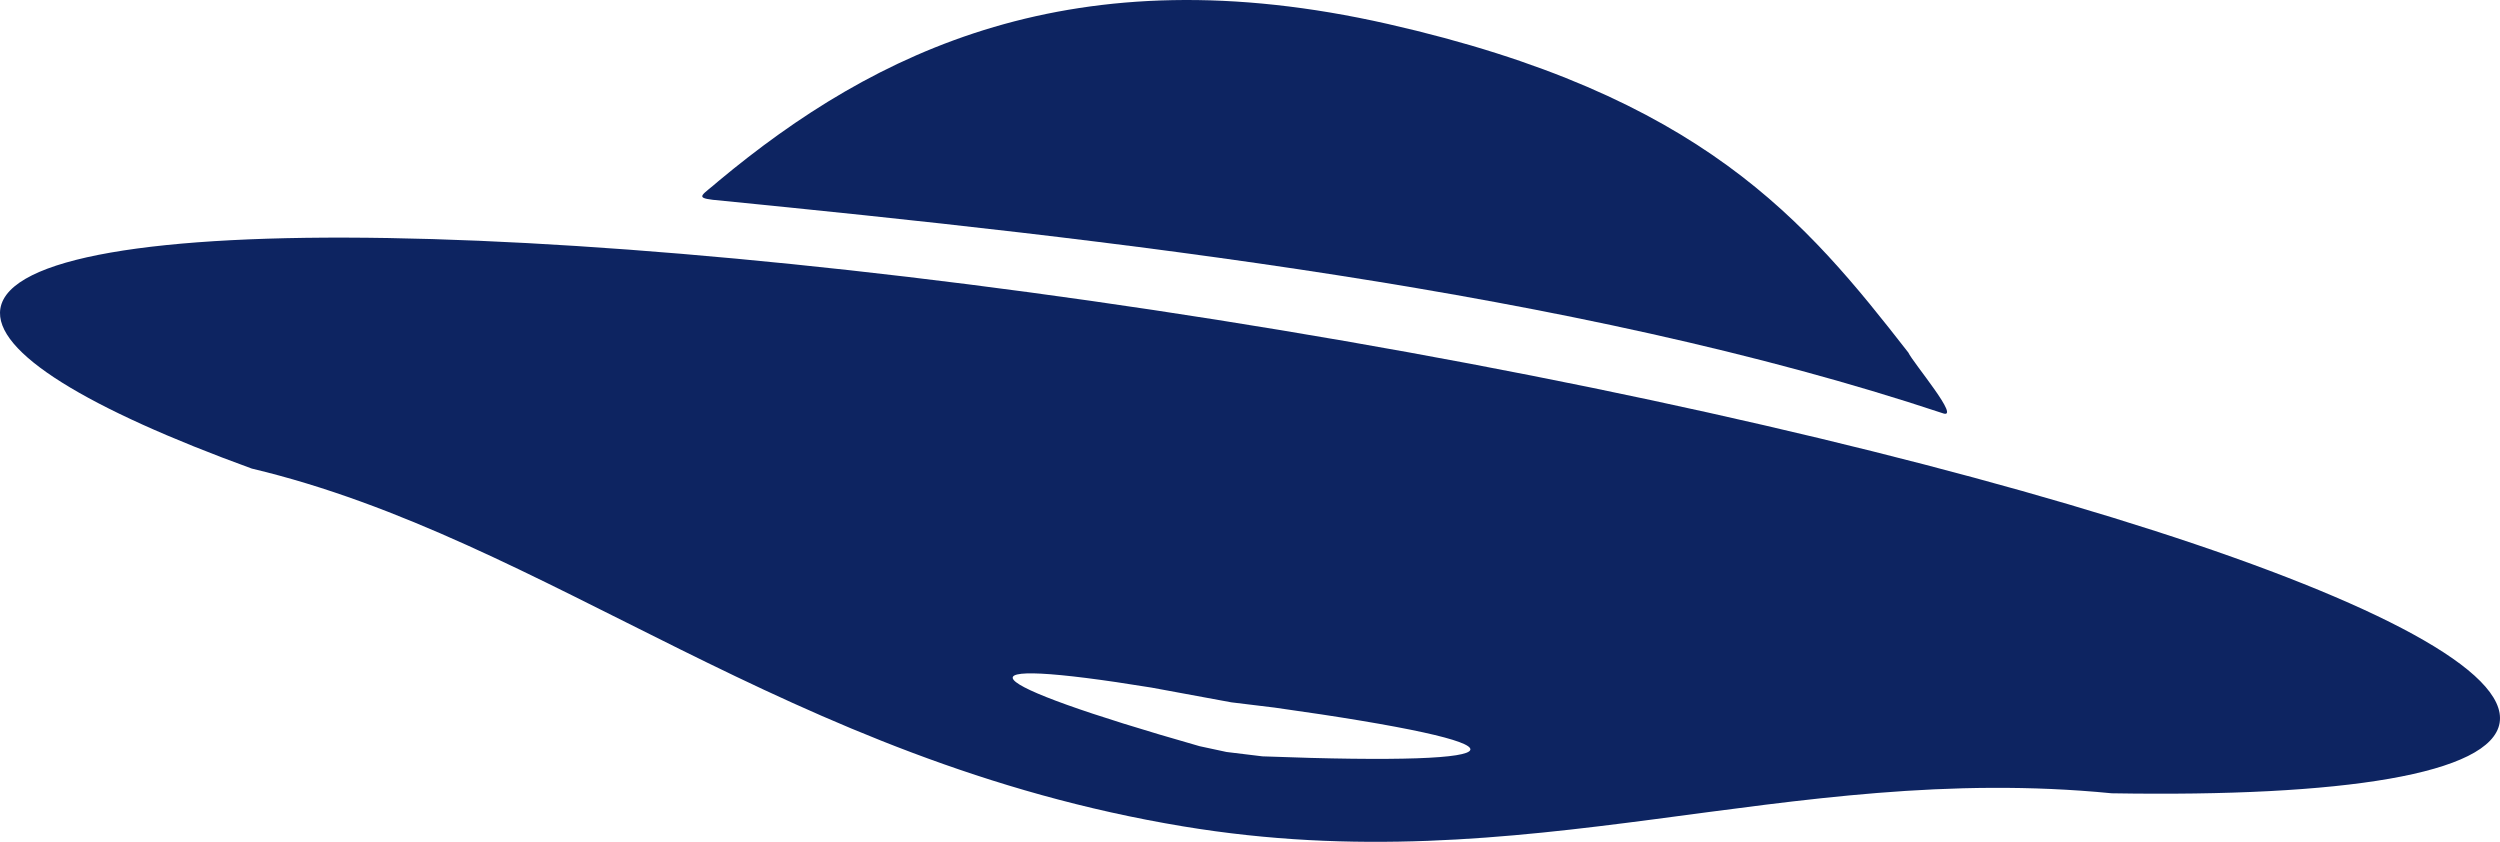 <?xml version="1.0" encoding="UTF-8" standalone="no"?><!-- Generator: Gravit.io --><svg xmlns="http://www.w3.org/2000/svg" xmlns:xlink="http://www.w3.org/1999/xlink" style="isolation:isolate" viewBox="0 0 282 94.959" width="282pt" height="94.959pt"><defs><clipPath id="_clipPath_NE6wg3tidTGsigk2mi7Tv2WlYBvtkvs4"><rect width="282" height="94.959"/></clipPath></defs><g clip-path="url(#_clipPath_NE6wg3tidTGsigk2mi7Tv2WlYBvtkvs4)"><g><path d=" M 28.403 52.855 C 9.895 46.117 -0.77 39.707 0.043 34.798 C 1.957 23.248 66.671 24.342 144.467 37.24 C 222.263 50.138 283.87 69.987 281.957 81.537 C 281 87.311 264.343 89.925 238.2 89.483 C 201.345 85.864 172.377 99.667 133.479 93.218 C 88.754 85.803 61.887 60.831 28.403 52.855 L 28.403 52.855 Z  M 129.891 77.561 Q 129.891 77.561 138.895 79.223 Q 143.779 79.817 143.779 79.817 C 173.753 84.013 173.136 86.477 142.403 85.316 Q 142.403 85.316 138.355 84.824 Q 135.319 84.171 135.319 84.171 C 109.483 76.805 107.052 73.842 129.891 77.561 L 129.891 77.561 Z " fill-rule="evenodd" fill="rgb(13,36,97)"/><path d=" M 80.392 22.537 C 78.315 22.284 79.271 21.991 81.049 20.422 C 98.674 5.748 121.117 -5.339 156.547 2.703 C 191.976 10.744 203.664 24.885 215.26 39.77 C 215.782 40.912 221.36 47.477 219.088 46.595 C 177.592 32.8 124.923 26.949 80.392 22.537 L 80.392 22.537 Z " fill="rgb(13,36,97)"/></g></g></svg>